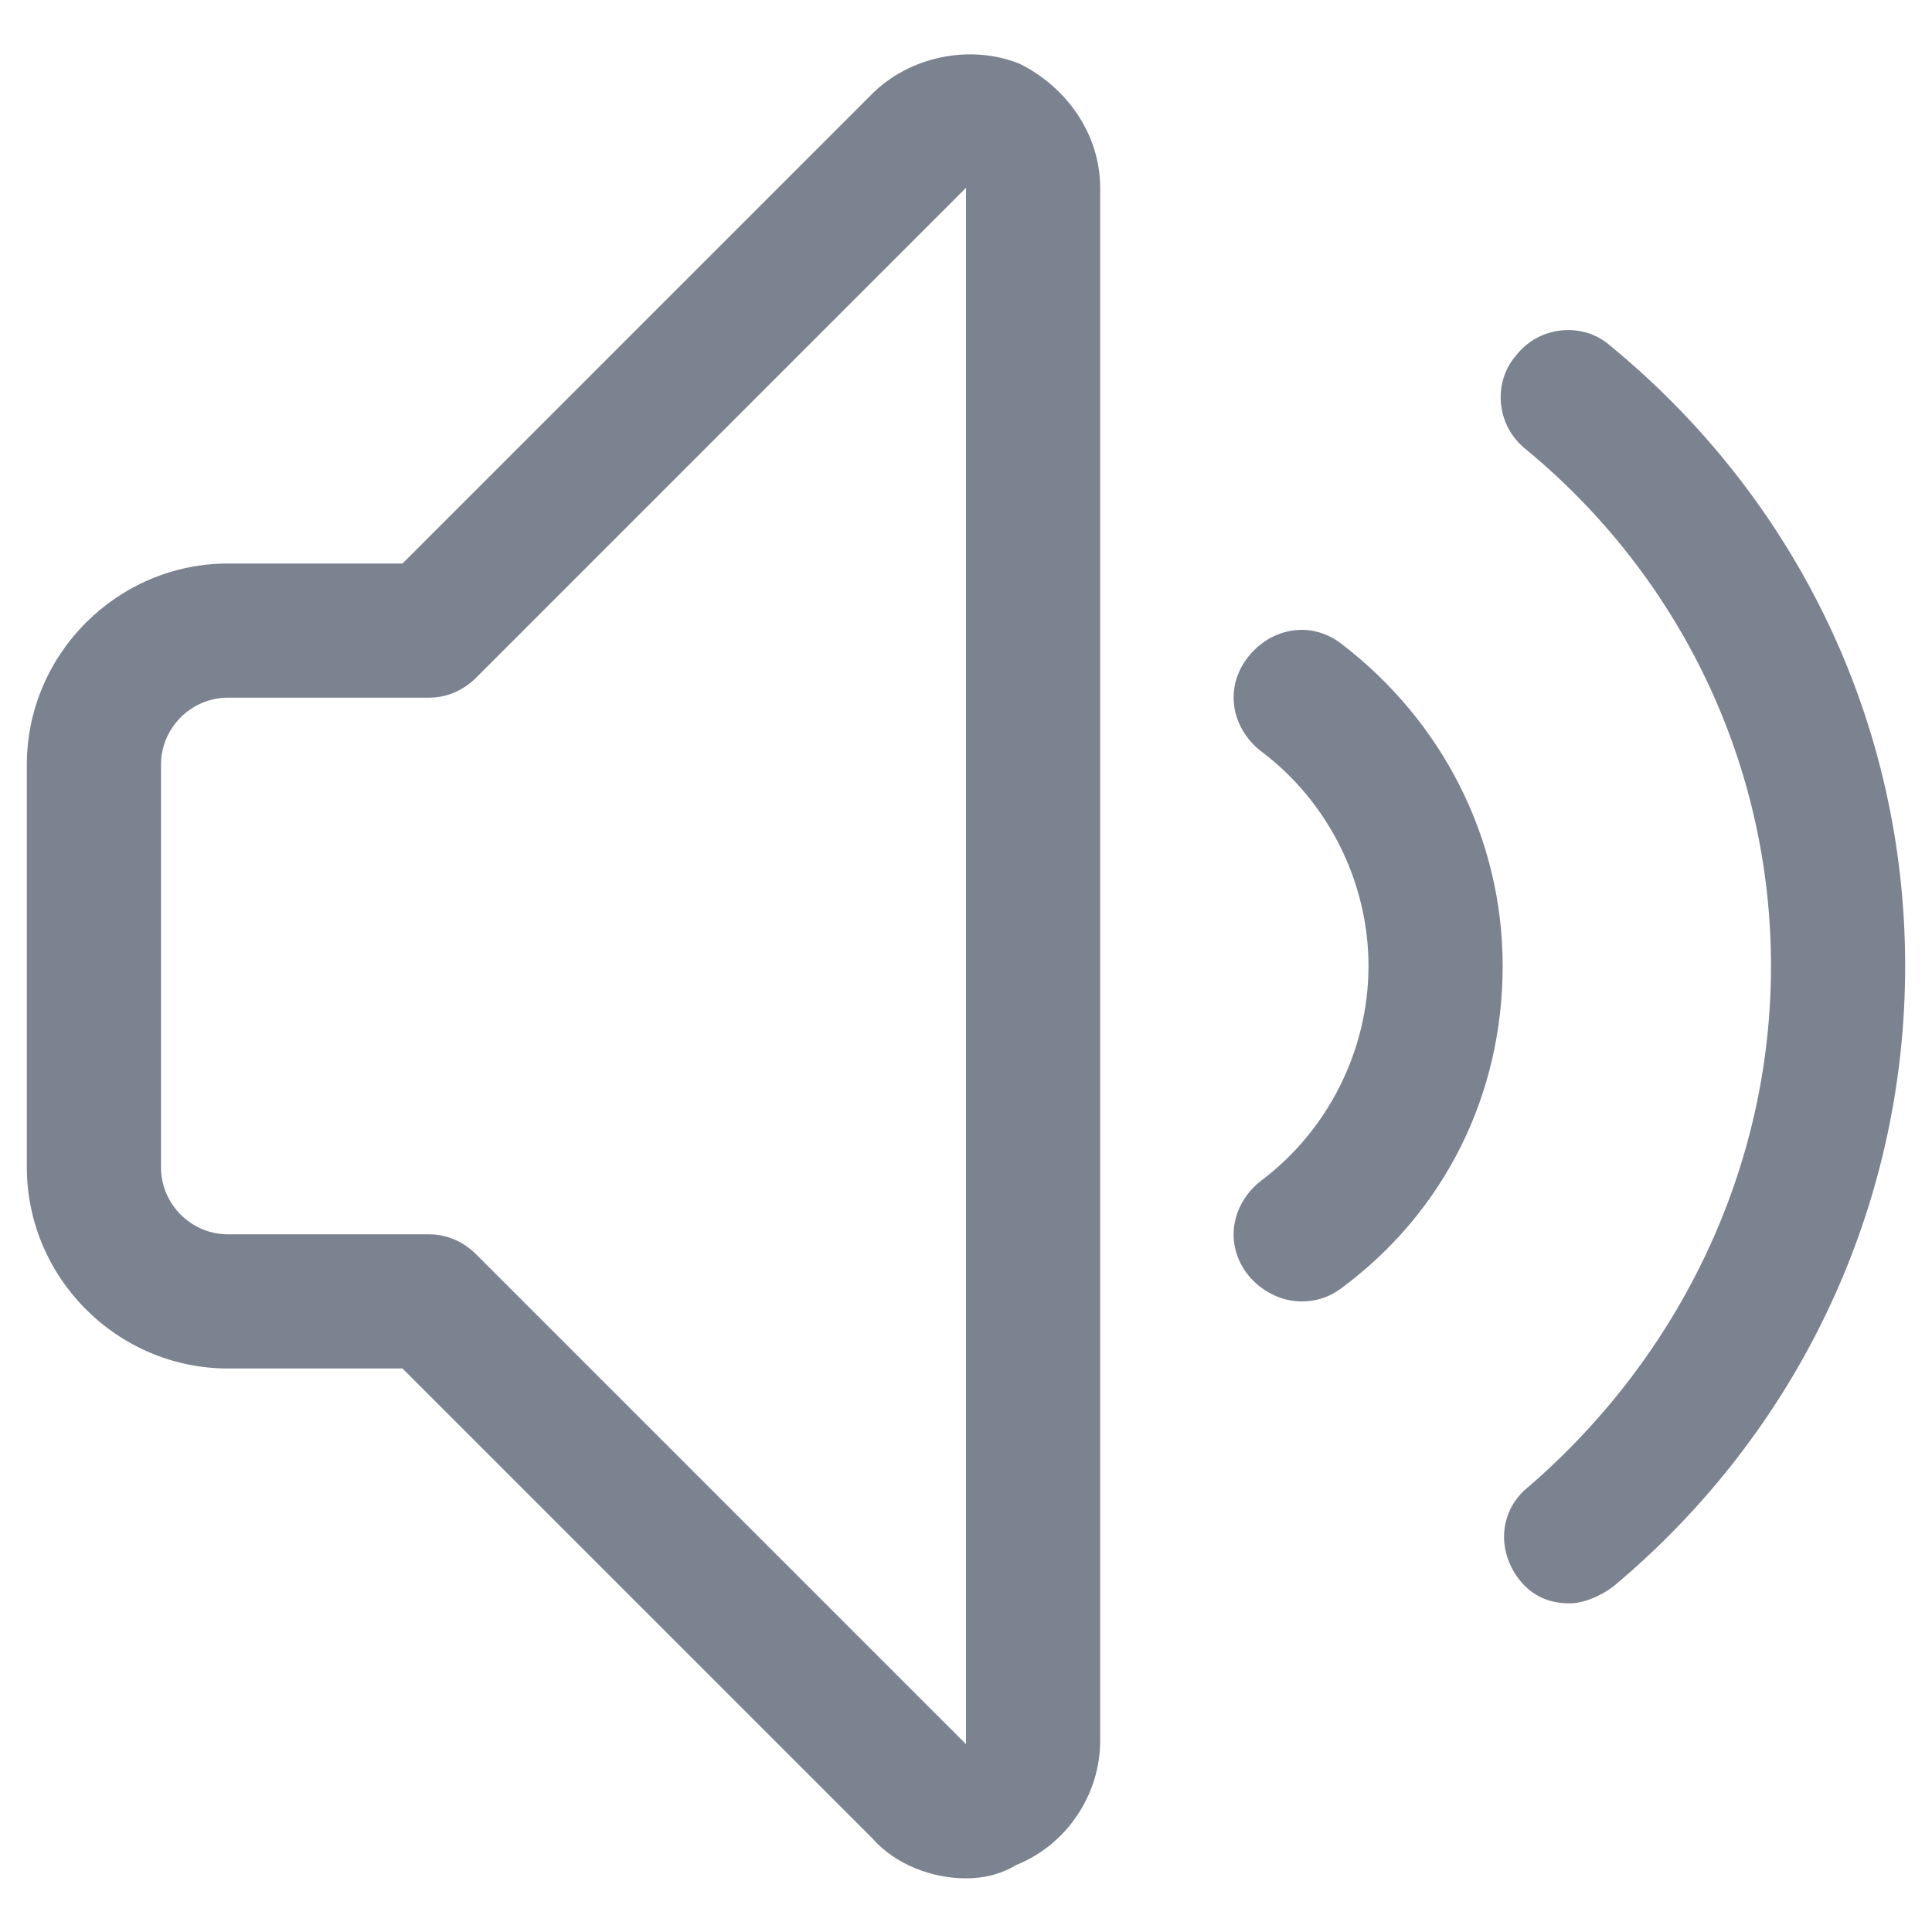 <svg width="18" height="18" viewBox="0 0 18 18" fill="none" xmlns="http://www.w3.org/2000/svg">
<path d="M9 17.5C8.688 17.5 8.344 17.375 8.125 17.125L3.75 12.75H2.125C1.094 12.75 0.25 11.906 0.25 10.875V7.125C0.25 6.094 1.094 5.25 2.125 5.25H3.75L8.125 0.875C8.469 0.531 9.031 0.406 9.5 0.594C9.938 0.812 10.25 1.25 10.25 1.75V16.219C10.25 16.719 9.938 17.188 9.469 17.375C9.312 17.469 9.156 17.5 9 17.5ZM2.125 6.5C1.781 6.5 1.5 6.781 1.5 7.125V10.875C1.5 11.219 1.781 11.5 2.125 11.5H4C4.156 11.5 4.312 11.562 4.438 11.688L9 16.25V1.75L4.438 6.312C4.312 6.438 4.156 6.5 4 6.5H2.125ZM14.625 14.938C14.438 14.938 14.281 14.875 14.156 14.719C13.938 14.438 13.969 14.062 14.25 13.844C15.656 12.625 16.5 10.875 16.5 9C16.5 7.125 15.656 5.375 14.219 4.188C13.938 3.969 13.906 3.562 14.125 3.312C14.344 3.031 14.75 3 15 3.219C16.75 4.656 17.75 6.75 17.75 9C17.75 11.25 16.75 13.344 15.031 14.781C14.906 14.875 14.75 14.938 14.625 14.938ZM12.125 12.125C11.938 12.125 11.75 12.031 11.625 11.875C11.406 11.594 11.469 11.219 11.75 11C12.375 10.531 12.75 9.781 12.75 9C12.75 8.219 12.375 7.469 11.75 7C11.469 6.781 11.406 6.406 11.625 6.125C11.844 5.844 12.219 5.781 12.5 6C13.438 6.719 14 7.812 14 9C14 10.188 13.469 11.281 12.5 12C12.375 12.094 12.25 12.125 12.125 12.125Z" fill="#7B8290"/>
</svg>
